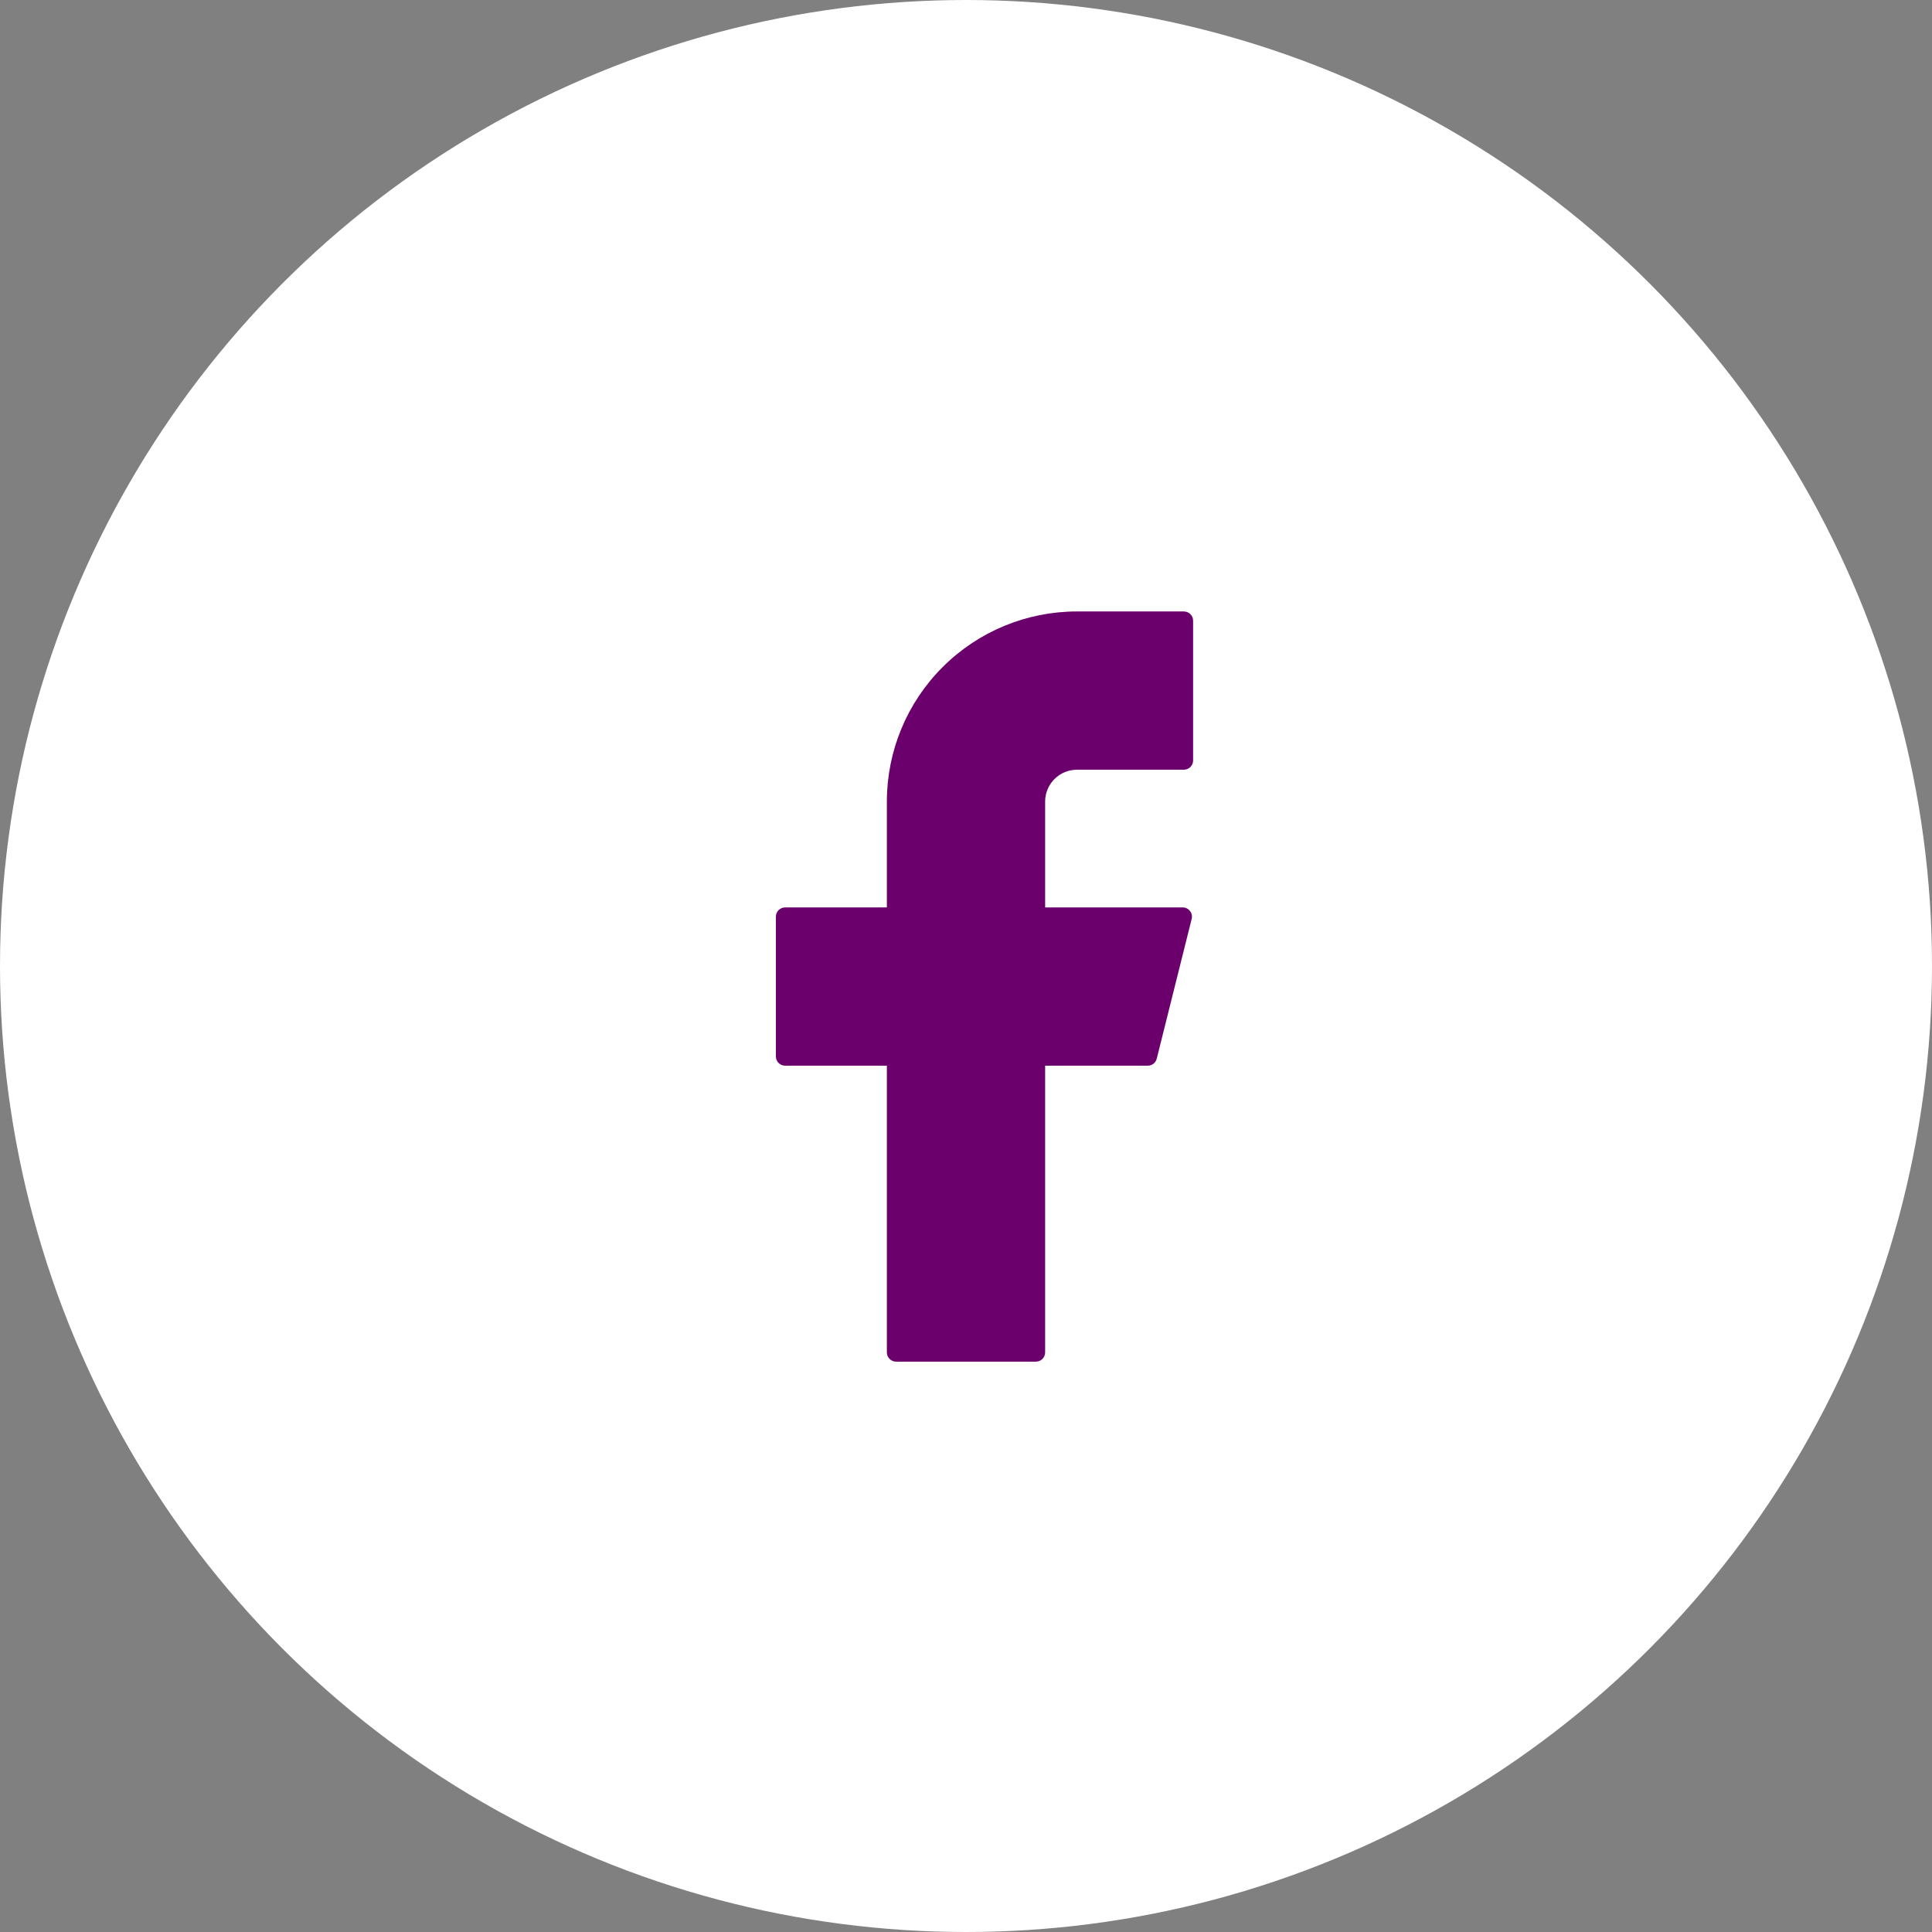 <svg width="47" height="47" viewBox="0 0 47 47" fill="none" xmlns="http://www.w3.org/2000/svg">
<rect x="0" y="0" width="47" height="47" fill="#808080" stroke="none"/>
<circle cx="23.5" cy="23.5" r="23.5" fill="white"/>
<path d="M26.2 14.875C24.973 14.875 23.797 15.362 22.93 16.23C22.062 17.097 21.575 18.273 21.575 19.5V22.075H19.1C18.976 22.075 18.875 22.176 18.875 22.3V25.7C18.875 25.824 18.976 25.925 19.1 25.925H21.575V32.9C21.575 33.024 21.676 33.125 21.8 33.125H25.2C25.324 33.125 25.425 33.024 25.425 32.9V25.925H27.922C28.025 25.925 28.115 25.855 28.14 25.755L28.99 22.355C29.026 22.213 28.918 22.075 28.772 22.075H25.425V19.5C25.425 19.294 25.507 19.097 25.652 18.952C25.797 18.807 25.994 18.725 26.2 18.725H28.8C28.924 18.725 29.025 18.624 29.025 18.5V15.1C29.025 14.976 28.924 14.875 28.8 14.875H26.2Z" fill="#6B006D"/>
</svg>
